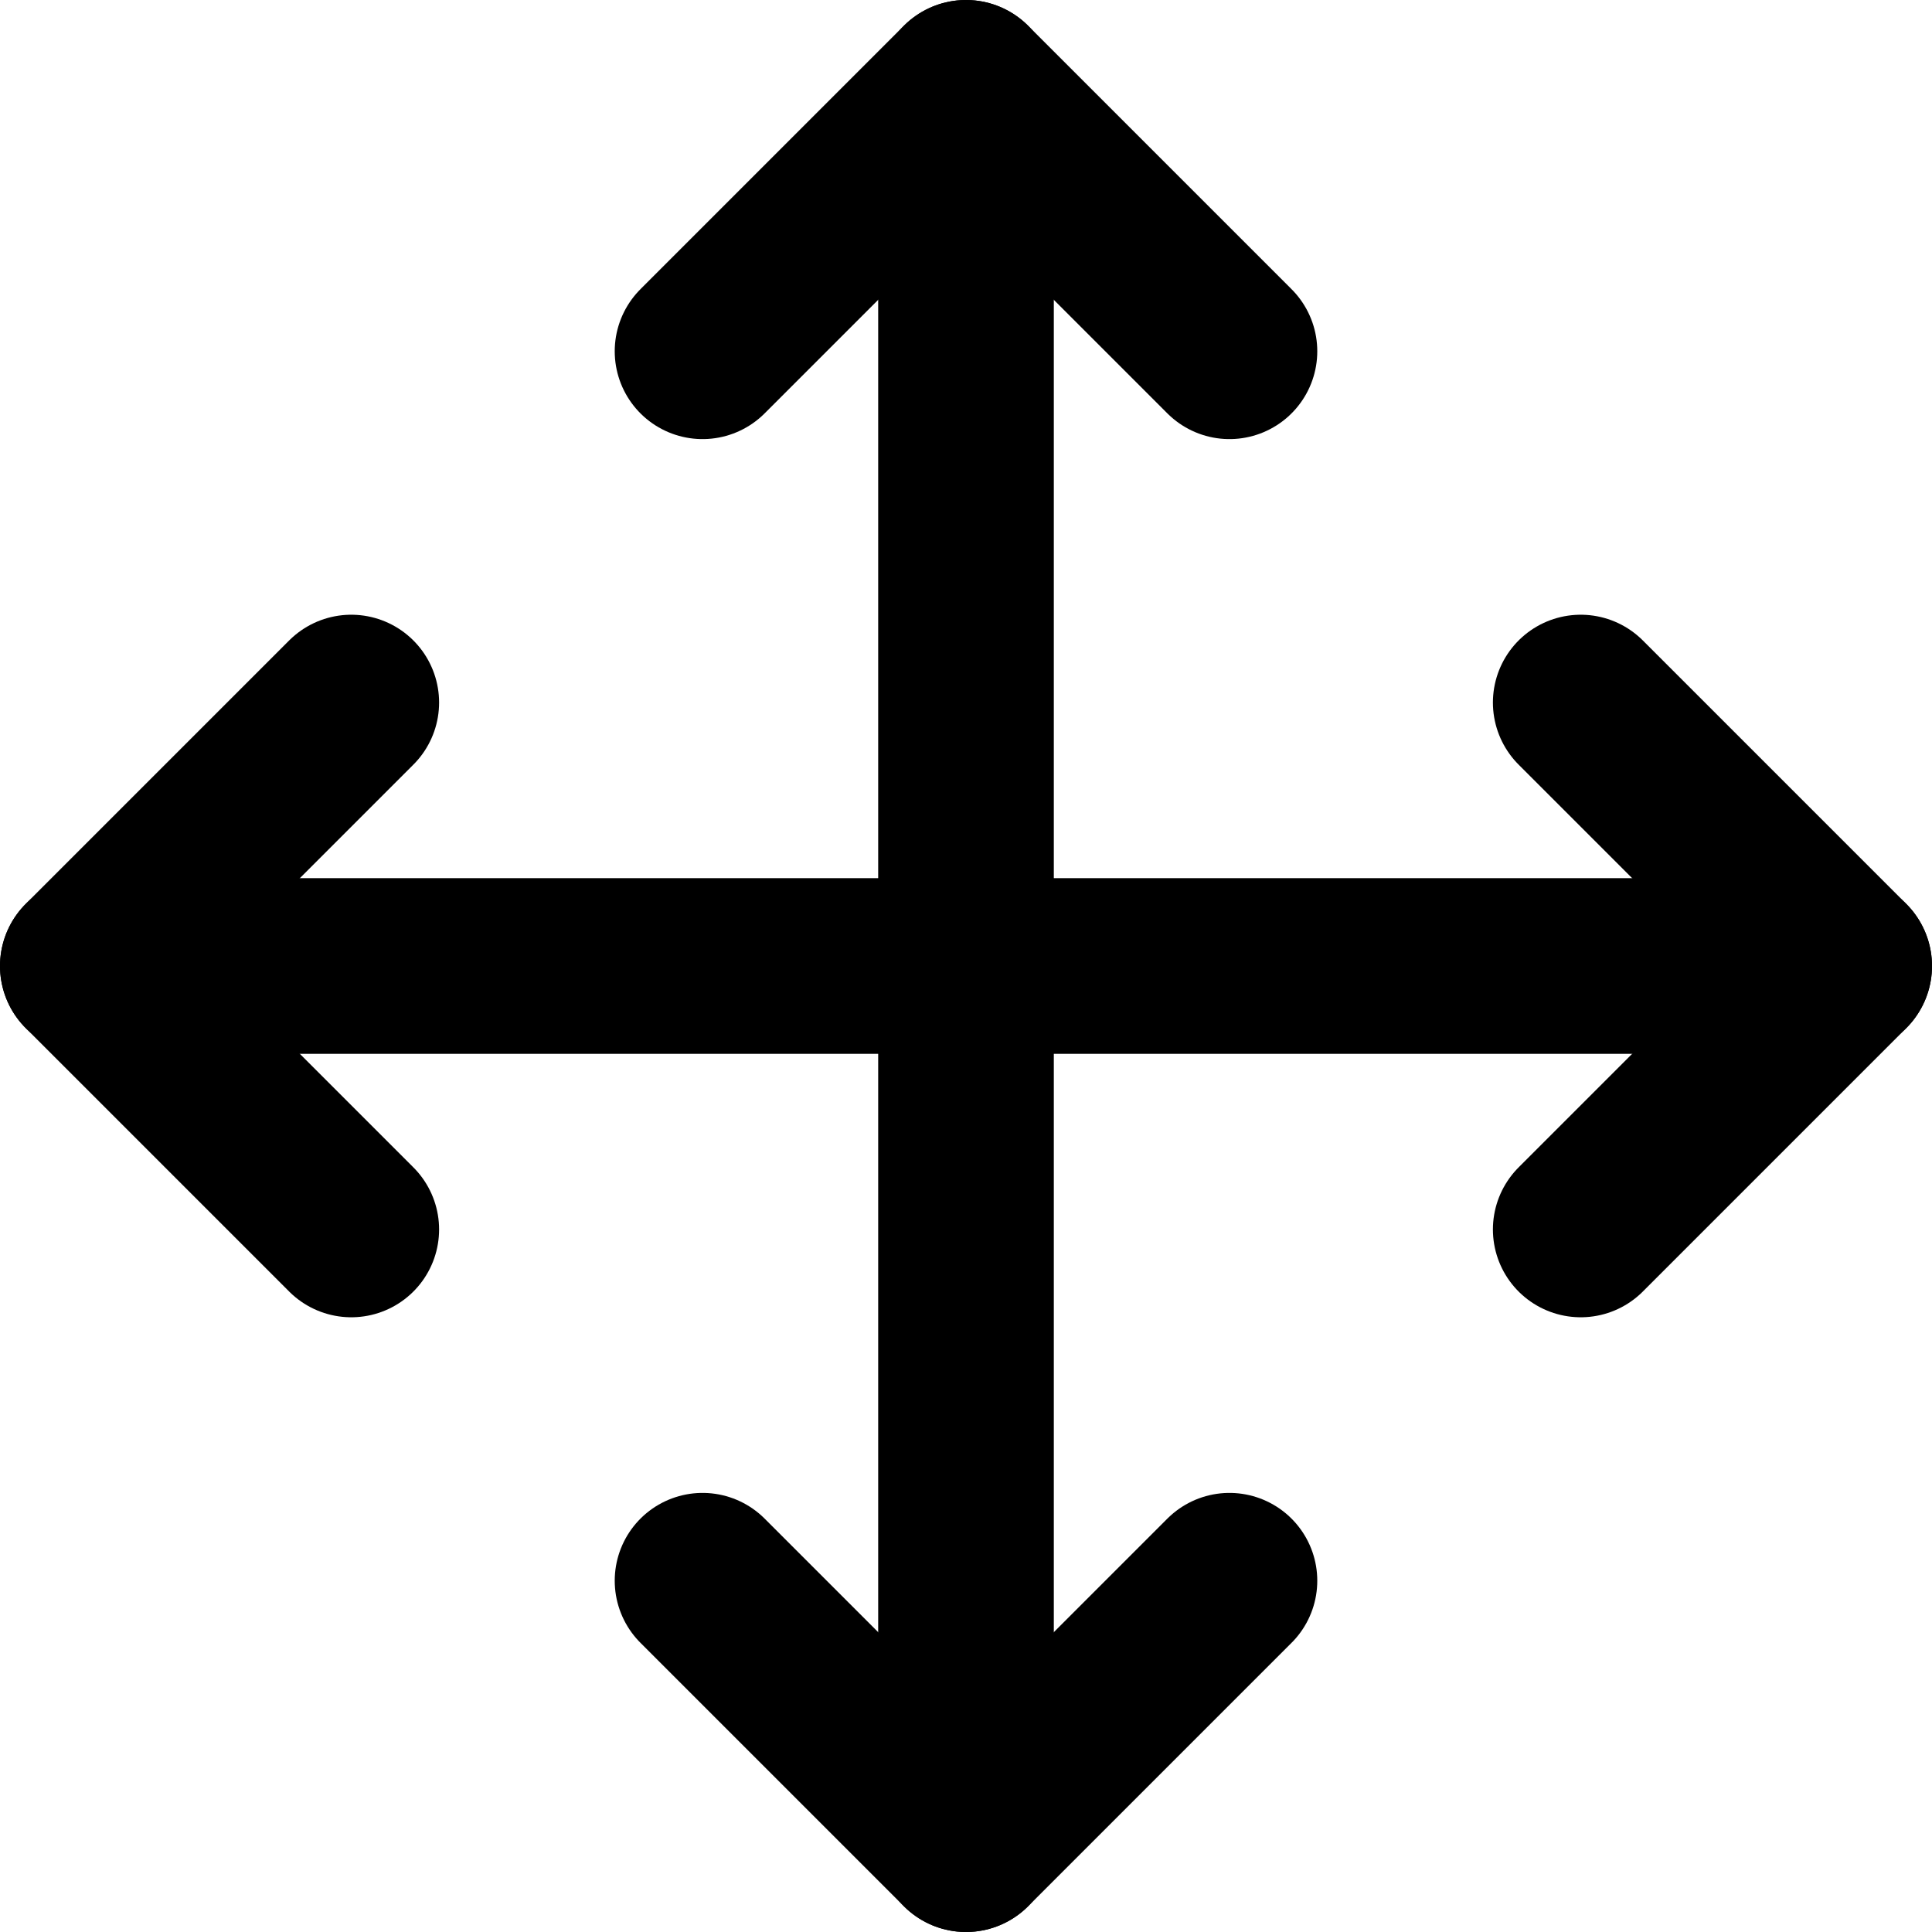 <svg width="44" height="44" viewBox="0 0 44 44" fill="none" xmlns="http://www.w3.org/2000/svg">
<path d="M8 16L2 22L8 28" stroke="black" stroke-width="4" stroke-linecap="round" stroke-linejoin="round"/>
<path d="M16 8L22 2L28 8" stroke="black" stroke-width="4" stroke-linecap="round" stroke-linejoin="round"/>
<path d="M28 36L22 42L16 36" stroke="black" stroke-width="4" stroke-linecap="round" stroke-linejoin="round"/>
<path d="M36 16L42 22L36 28" stroke="black" stroke-width="4" stroke-linecap="round" stroke-linejoin="round"/>
<path d="M2 22H42" stroke="black" stroke-width="4" stroke-linecap="round" stroke-linejoin="round"/>
<path d="M22 2V42" stroke="black" stroke-width="4" stroke-linecap="round" stroke-linejoin="round"/>
</svg>
